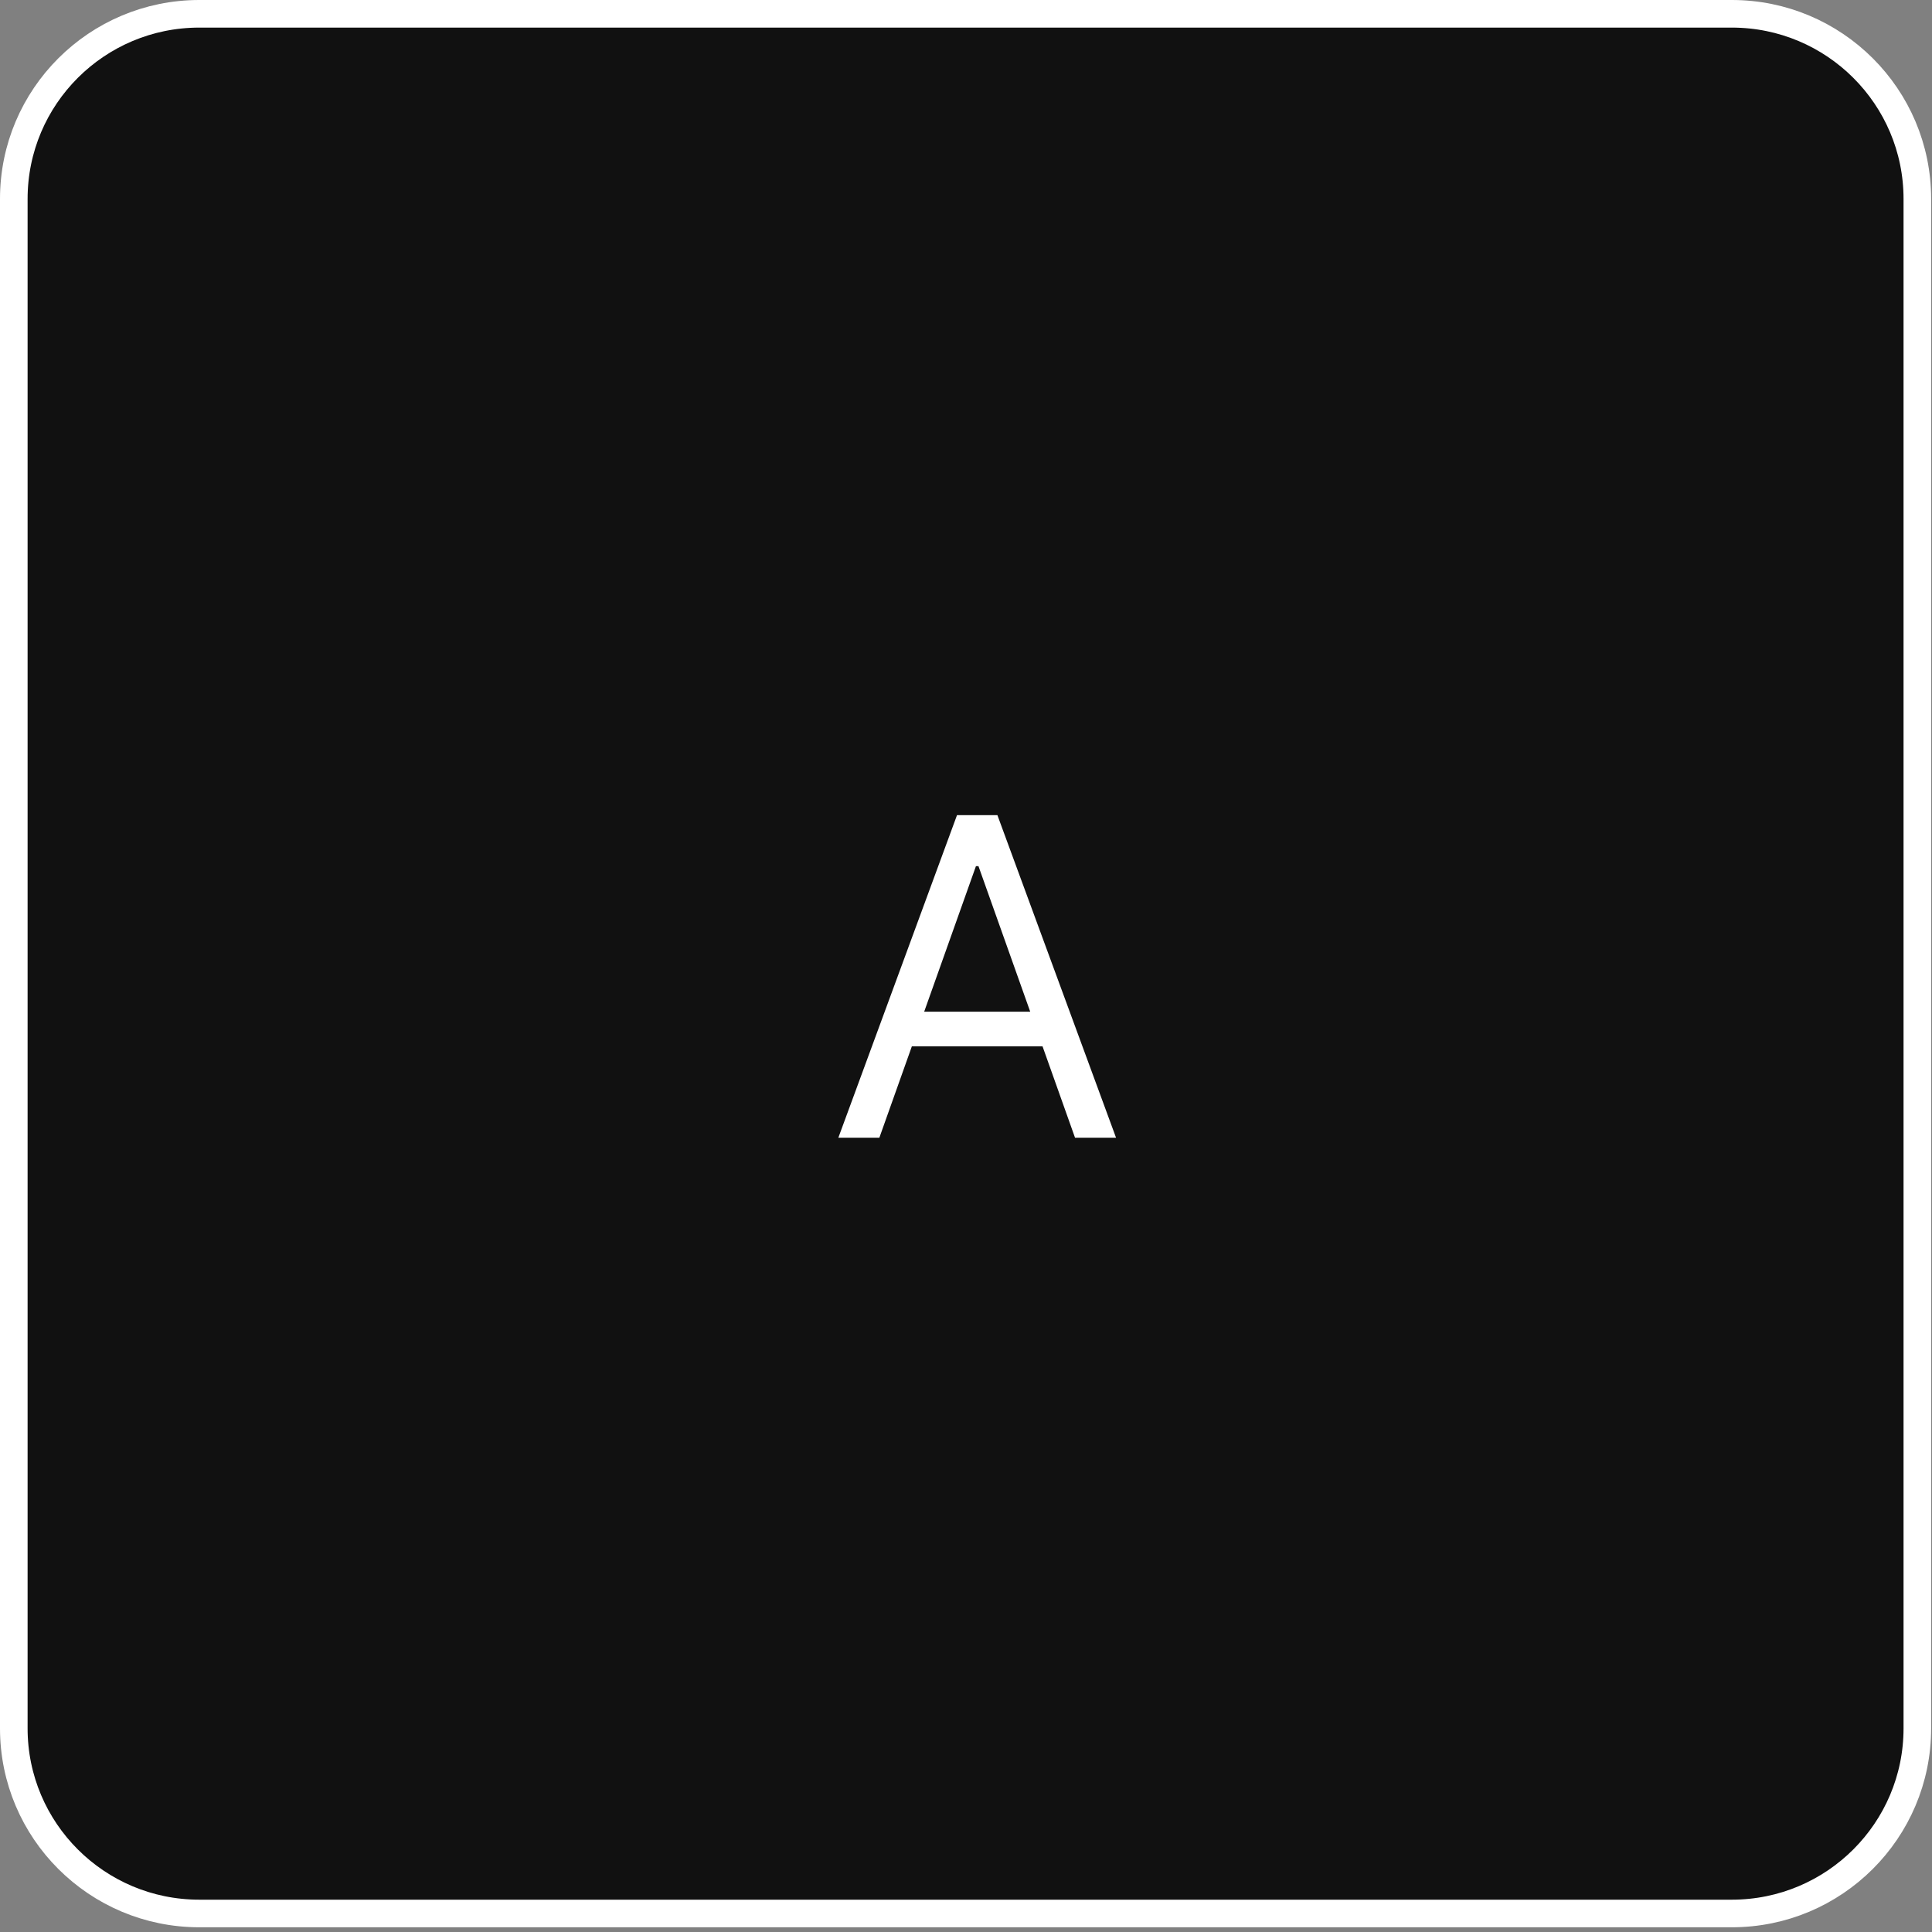 <svg width="70" height="70" viewBox="0 0 70 70" fill="none" xmlns="http://www.w3.org/2000/svg">
<rect x="0" y="0" width="70" height="70" fill="#808080" stroke="none"/>
<path d="M7.221 0.5H62.747C66.46 0.5 69.469 3.504 69.469 7.207V62.622C69.469 66.325 66.46 69.329 62.747 69.329H7.221C3.508 69.329 0.5 66.325 0.5 62.622V7.207C0.5 3.504 3.508 0.5 7.221 0.5Z" fill="#111111" stroke="white"/>
<path d="M31.861 41.221H30.375L34.674 29.535H36.138L40.436 41.221H38.95L35.452 31.383H35.36L31.861 41.221ZM32.41 36.655H38.402V37.911H32.41V36.655Z" fill="white"/>
</svg>
